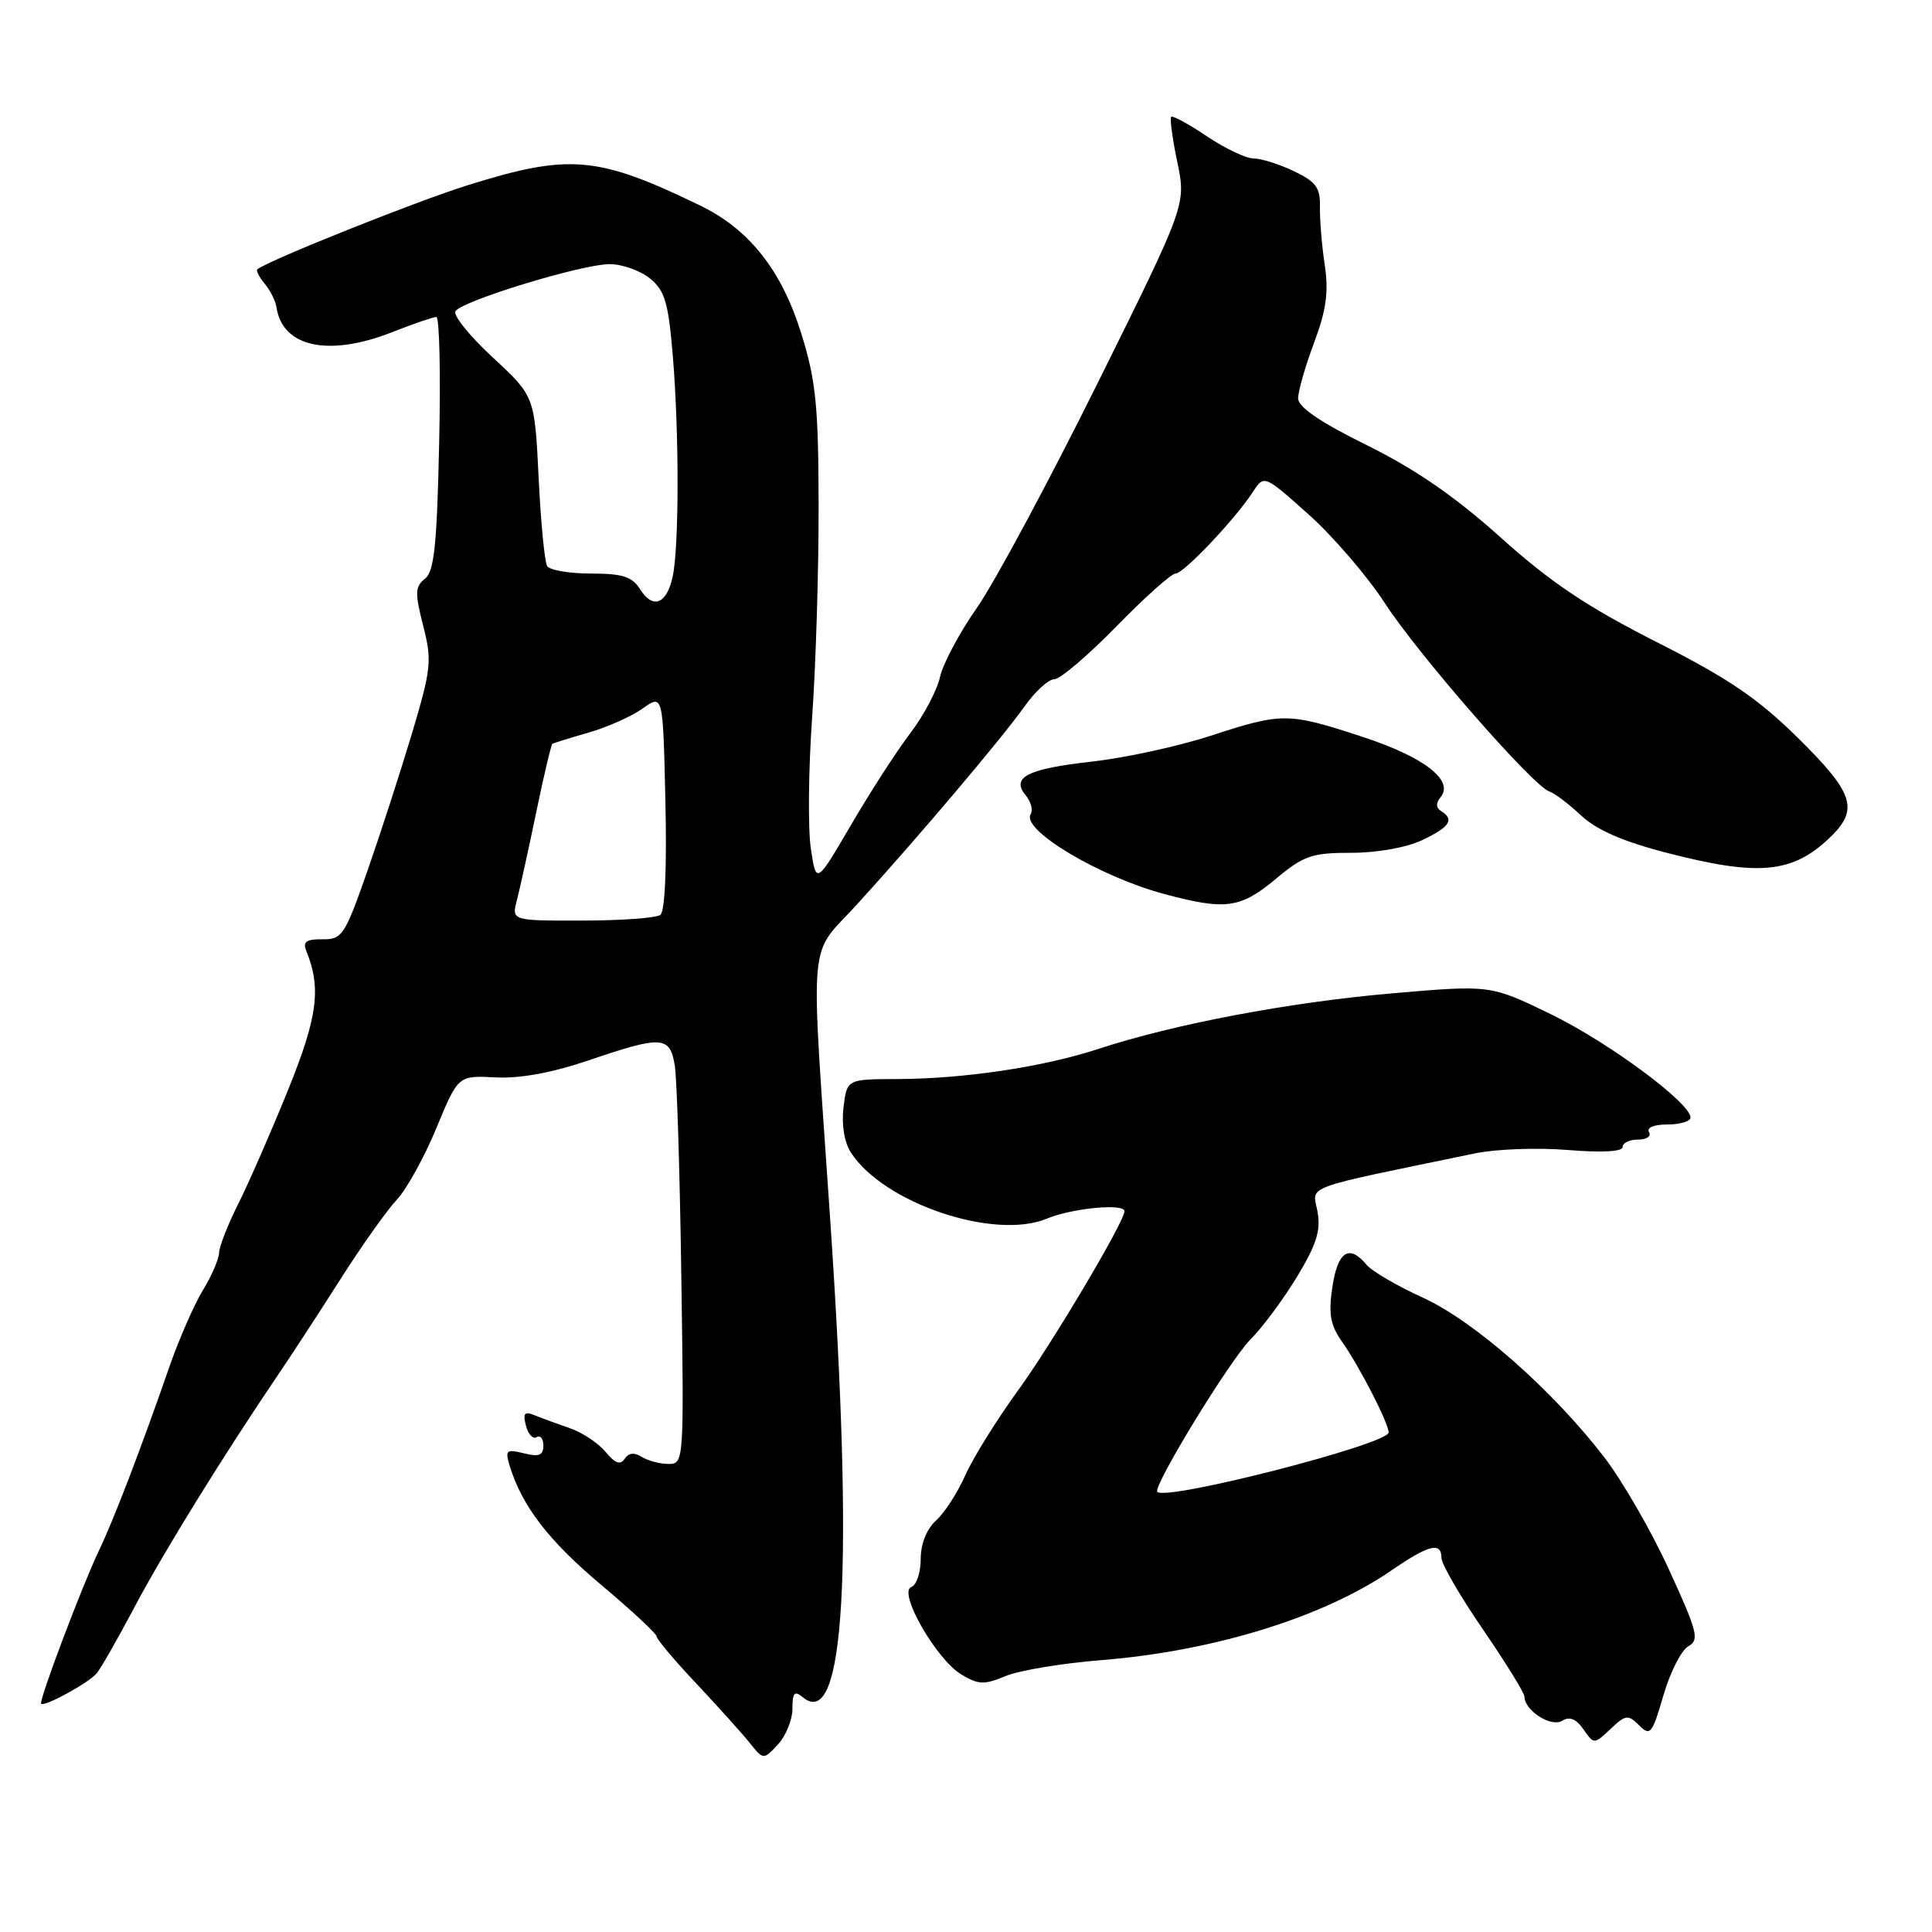 <?xml version="1.0" encoding="UTF-8" standalone="no"?>
<!DOCTYPE svg PUBLIC "-//W3C//DTD SVG 1.1//EN" "http://www.w3.org/Graphics/SVG/1.1/DTD/svg11.dtd" >
<svg xmlns="http://www.w3.org/2000/svg" xmlns:xlink="http://www.w3.org/1999/xlink" version="1.1" viewBox="0 0 256 256">
 <g >
 <path fill="currentColor"
d=" M 105.00 226.42 C 105.00 224.28 105.27 223.98 106.37 224.89 C 111.94 229.51 113.16 208.08 110.00 161.50 C 107.37 122.73 106.99 127.05 113.61 119.78 C 121.83 110.75 132.69 97.91 135.75 93.61 C 137.16 91.62 138.94 90.00 139.71 90.00 C 140.47 90.00 144.17 86.85 147.93 83.00 C 151.69 79.15 155.21 76.00 155.76 76.00 C 156.84 76.00 163.62 68.85 166.00 65.20 C 167.50 62.90 167.50 62.90 173.38 68.15 C 176.62 71.04 181.18 76.35 183.52 79.95 C 187.94 86.76 203.19 104.22 205.29 104.87 C 205.96 105.08 207.85 106.51 209.50 108.05 C 211.59 110.00 215.08 111.52 221.00 113.04 C 232.91 116.11 237.39 115.72 242.25 111.19 C 246.40 107.32 245.77 105.21 238.25 97.79 C 232.90 92.52 229.01 89.88 219.50 85.07 C 210.31 80.41 205.48 77.18 198.87 71.24 C 192.80 65.79 187.55 62.17 181.13 59.00 C 174.96 55.95 172.01 53.95 172.01 52.79 C 172.00 51.85 172.95 48.53 174.12 45.42 C 175.74 41.09 176.07 38.68 175.54 35.13 C 175.15 32.58 174.87 29.12 174.90 27.43 C 174.96 24.87 174.38 24.08 171.45 22.68 C 169.52 21.76 167.12 21.00 166.12 21.00 C 165.12 21.00 162.33 19.68 159.92 18.06 C 157.52 16.44 155.38 15.28 155.19 15.48 C 154.99 15.68 155.35 18.38 156.00 21.48 C 157.17 27.12 157.17 27.12 145.42 50.81 C 138.95 63.84 131.78 77.20 129.47 80.50 C 127.15 83.80 124.95 87.94 124.56 89.69 C 124.18 91.45 122.39 94.83 120.59 97.19 C 118.79 99.56 115.26 105.03 112.74 109.35 C 108.15 117.20 108.15 117.20 107.44 112.44 C 107.05 109.82 107.12 102.02 107.61 95.09 C 108.10 88.17 108.49 75.53 108.47 67.00 C 108.45 53.76 108.11 50.43 106.18 44.21 C 103.57 35.81 99.29 30.39 92.77 27.23 C 79.18 20.65 75.46 20.32 61.95 24.55 C 55.20 26.66 35.87 34.38 34.11 35.67 C 33.89 35.82 34.32 36.68 35.06 37.58 C 35.81 38.47 36.51 39.87 36.63 40.69 C 37.41 46.01 43.55 47.33 52.00 44.00 C 54.79 42.90 57.41 42.00 57.82 42.00 C 58.23 42.00 58.40 49.54 58.19 58.75 C 57.90 72.24 57.53 75.73 56.31 76.69 C 54.99 77.72 54.96 78.56 56.07 82.90 C 57.26 87.55 57.15 88.60 54.58 97.21 C 53.05 102.32 50.38 110.55 48.65 115.50 C 45.69 123.95 45.33 124.50 42.72 124.46 C 40.61 124.43 40.10 124.79 40.57 125.96 C 42.60 130.95 42.10 134.72 38.14 144.50 C 35.91 150.00 32.96 156.75 31.58 159.50 C 30.19 162.25 29.05 165.18 29.03 166.00 C 29.01 166.82 28.05 169.05 26.89 170.95 C 25.73 172.85 23.76 177.35 22.50 180.95 C 18.62 192.12 15.09 201.33 13.09 205.50 C 10.86 210.17 5.12 225.38 5.45 225.75 C 5.86 226.22 11.77 222.98 12.81 221.73 C 13.37 221.05 15.68 217.01 17.93 212.75 C 21.75 205.55 29.71 192.68 36.96 182.00 C 38.64 179.53 42.31 173.90 45.11 169.50 C 47.91 165.10 51.27 160.36 52.57 158.98 C 53.87 157.59 56.24 153.32 57.82 149.48 C 60.71 142.50 60.71 142.50 65.65 142.76 C 68.89 142.93 73.14 142.15 77.97 140.51 C 87.76 137.18 88.79 137.25 89.42 141.25 C 89.70 143.04 90.09 155.64 90.28 169.25 C 90.64 193.74 90.62 194.00 88.57 193.98 C 87.43 193.98 85.84 193.55 85.03 193.04 C 84.06 192.42 83.29 192.51 82.77 193.30 C 82.20 194.16 81.50 193.91 80.24 192.38 C 79.28 191.22 77.15 189.80 75.50 189.24 C 73.85 188.67 71.75 187.90 70.82 187.52 C 69.50 186.98 69.26 187.27 69.69 188.91 C 69.98 190.05 70.63 190.73 71.11 190.43 C 71.60 190.13 72.00 190.63 72.00 191.55 C 72.00 192.84 71.42 193.07 69.42 192.57 C 67.09 191.99 66.91 192.15 67.53 194.21 C 69.15 199.53 72.67 204.13 79.62 209.97 C 83.68 213.38 87.00 216.47 87.01 216.84 C 87.01 217.20 89.37 220.01 92.26 223.07 C 95.14 226.14 98.32 229.67 99.33 230.93 C 101.16 233.21 101.16 233.21 103.08 231.15 C 104.14 230.01 105.00 227.88 105.00 226.42 Z  M 217.20 228.62 C 218.66 230.09 218.93 229.75 220.41 224.65 C 221.30 221.59 222.79 218.66 223.71 218.14 C 225.21 217.30 224.94 216.25 221.15 207.98 C 218.83 202.90 214.96 196.20 212.57 193.09 C 205.68 184.14 195.29 175.01 188.48 171.92 C 185.12 170.39 181.78 168.44 181.06 167.57 C 178.77 164.82 177.26 165.81 176.55 170.51 C 176.01 174.10 176.27 175.57 177.81 177.76 C 180.15 181.08 184.00 188.58 184.00 189.81 C 184.00 191.35 154.57 198.91 153.35 197.68 C 152.69 197.03 162.93 180.27 165.68 177.50 C 167.32 175.85 170.12 172.07 171.91 169.10 C 174.46 164.87 175.04 163.01 174.57 160.51 C 173.91 156.99 172.13 157.65 195.50 152.82 C 198.25 152.25 203.76 152.05 207.75 152.38 C 212.26 152.75 215.00 152.60 215.00 151.99 C 215.00 151.44 215.93 151.00 217.06 151.00 C 218.19 151.00 218.84 150.55 218.50 150.00 C 218.14 149.42 219.16 149.00 220.94 149.00 C 222.62 149.00 224.00 148.58 224.00 148.08 C 224.00 146.14 213.16 138.12 205.50 134.39 C 197.50 130.50 197.50 130.50 184.50 131.62 C 170.85 132.80 155.59 135.69 145.50 139.00 C 138.19 141.39 127.76 142.95 118.86 142.98 C 112.22 143.00 112.22 143.00 111.77 146.75 C 111.49 149.03 111.88 151.37 112.75 152.72 C 117.10 159.44 131.76 164.38 138.73 161.47 C 142.04 160.09 149.00 159.42 149.00 160.49 C 149.00 161.87 139.38 178.07 134.90 184.23 C 132.07 188.13 128.92 193.19 127.91 195.47 C 126.90 197.76 125.16 200.45 124.04 201.47 C 122.78 202.60 122.00 204.56 122.00 206.57 C 122.00 208.37 121.44 210.04 120.75 210.29 C 118.95 210.95 124.03 219.84 127.36 221.86 C 129.63 223.24 130.41 223.27 133.24 222.09 C 135.03 221.34 140.78 220.38 146.00 219.97 C 160.86 218.77 175.35 214.29 184.34 208.11 C 189.32 204.68 191.00 204.26 191.00 206.44 C 191.00 207.23 193.47 211.50 196.50 215.91 C 199.53 220.33 202.00 224.34 202.00 224.82 C 202.00 226.64 205.53 228.91 206.97 228.02 C 207.96 227.40 208.84 227.75 209.81 229.14 C 211.22 231.15 211.22 231.15 213.41 229.09 C 215.41 227.20 215.73 227.16 217.20 228.62 Z  M 169.00 116.50 C 172.74 113.37 173.82 113.00 179.06 113.00 C 182.50 113.00 186.39 112.30 188.47 111.31 C 192.12 109.57 192.76 108.59 190.95 107.47 C 190.26 107.04 190.24 106.42 190.88 105.64 C 192.73 103.42 188.70 100.30 180.50 97.62 C 170.66 94.40 169.92 94.39 160.36 97.51 C 156.13 98.89 149.10 100.42 144.73 100.91 C 136.09 101.88 133.92 102.99 135.93 105.41 C 136.61 106.24 136.90 107.35 136.57 107.89 C 135.29 109.95 145.64 116.14 154.23 118.45 C 162.36 120.64 164.36 120.37 169.00 116.50 Z  M 68.50 119.25 C 68.89 117.74 70.04 112.51 71.05 107.64 C 72.06 102.76 73.03 98.68 73.19 98.57 C 73.36 98.45 75.53 97.78 78.00 97.07 C 80.47 96.36 83.70 94.92 85.17 93.87 C 87.85 91.97 87.85 91.97 88.17 106.24 C 88.37 114.98 88.11 120.78 87.50 121.23 C 86.95 121.64 82.29 121.98 77.14 121.98 C 67.78 122.00 67.78 122.00 68.50 119.25 Z  M 84.81 78.07 C 83.77 76.41 82.49 76.00 78.32 76.00 C 75.46 76.00 72.84 75.55 72.50 75.01 C 72.17 74.46 71.65 69.17 71.37 63.26 C 70.84 52.50 70.84 52.50 65.29 47.36 C 62.24 44.54 60.02 41.78 60.35 41.24 C 61.20 39.86 77.13 35.00 80.79 35.00 C 82.43 35.00 84.83 35.85 86.12 36.89 C 88.10 38.50 88.56 40.06 89.15 47.14 C 90.00 57.36 89.99 72.47 89.13 76.42 C 88.34 80.07 86.50 80.77 84.81 78.07 Z "/>
</g>
</svg>